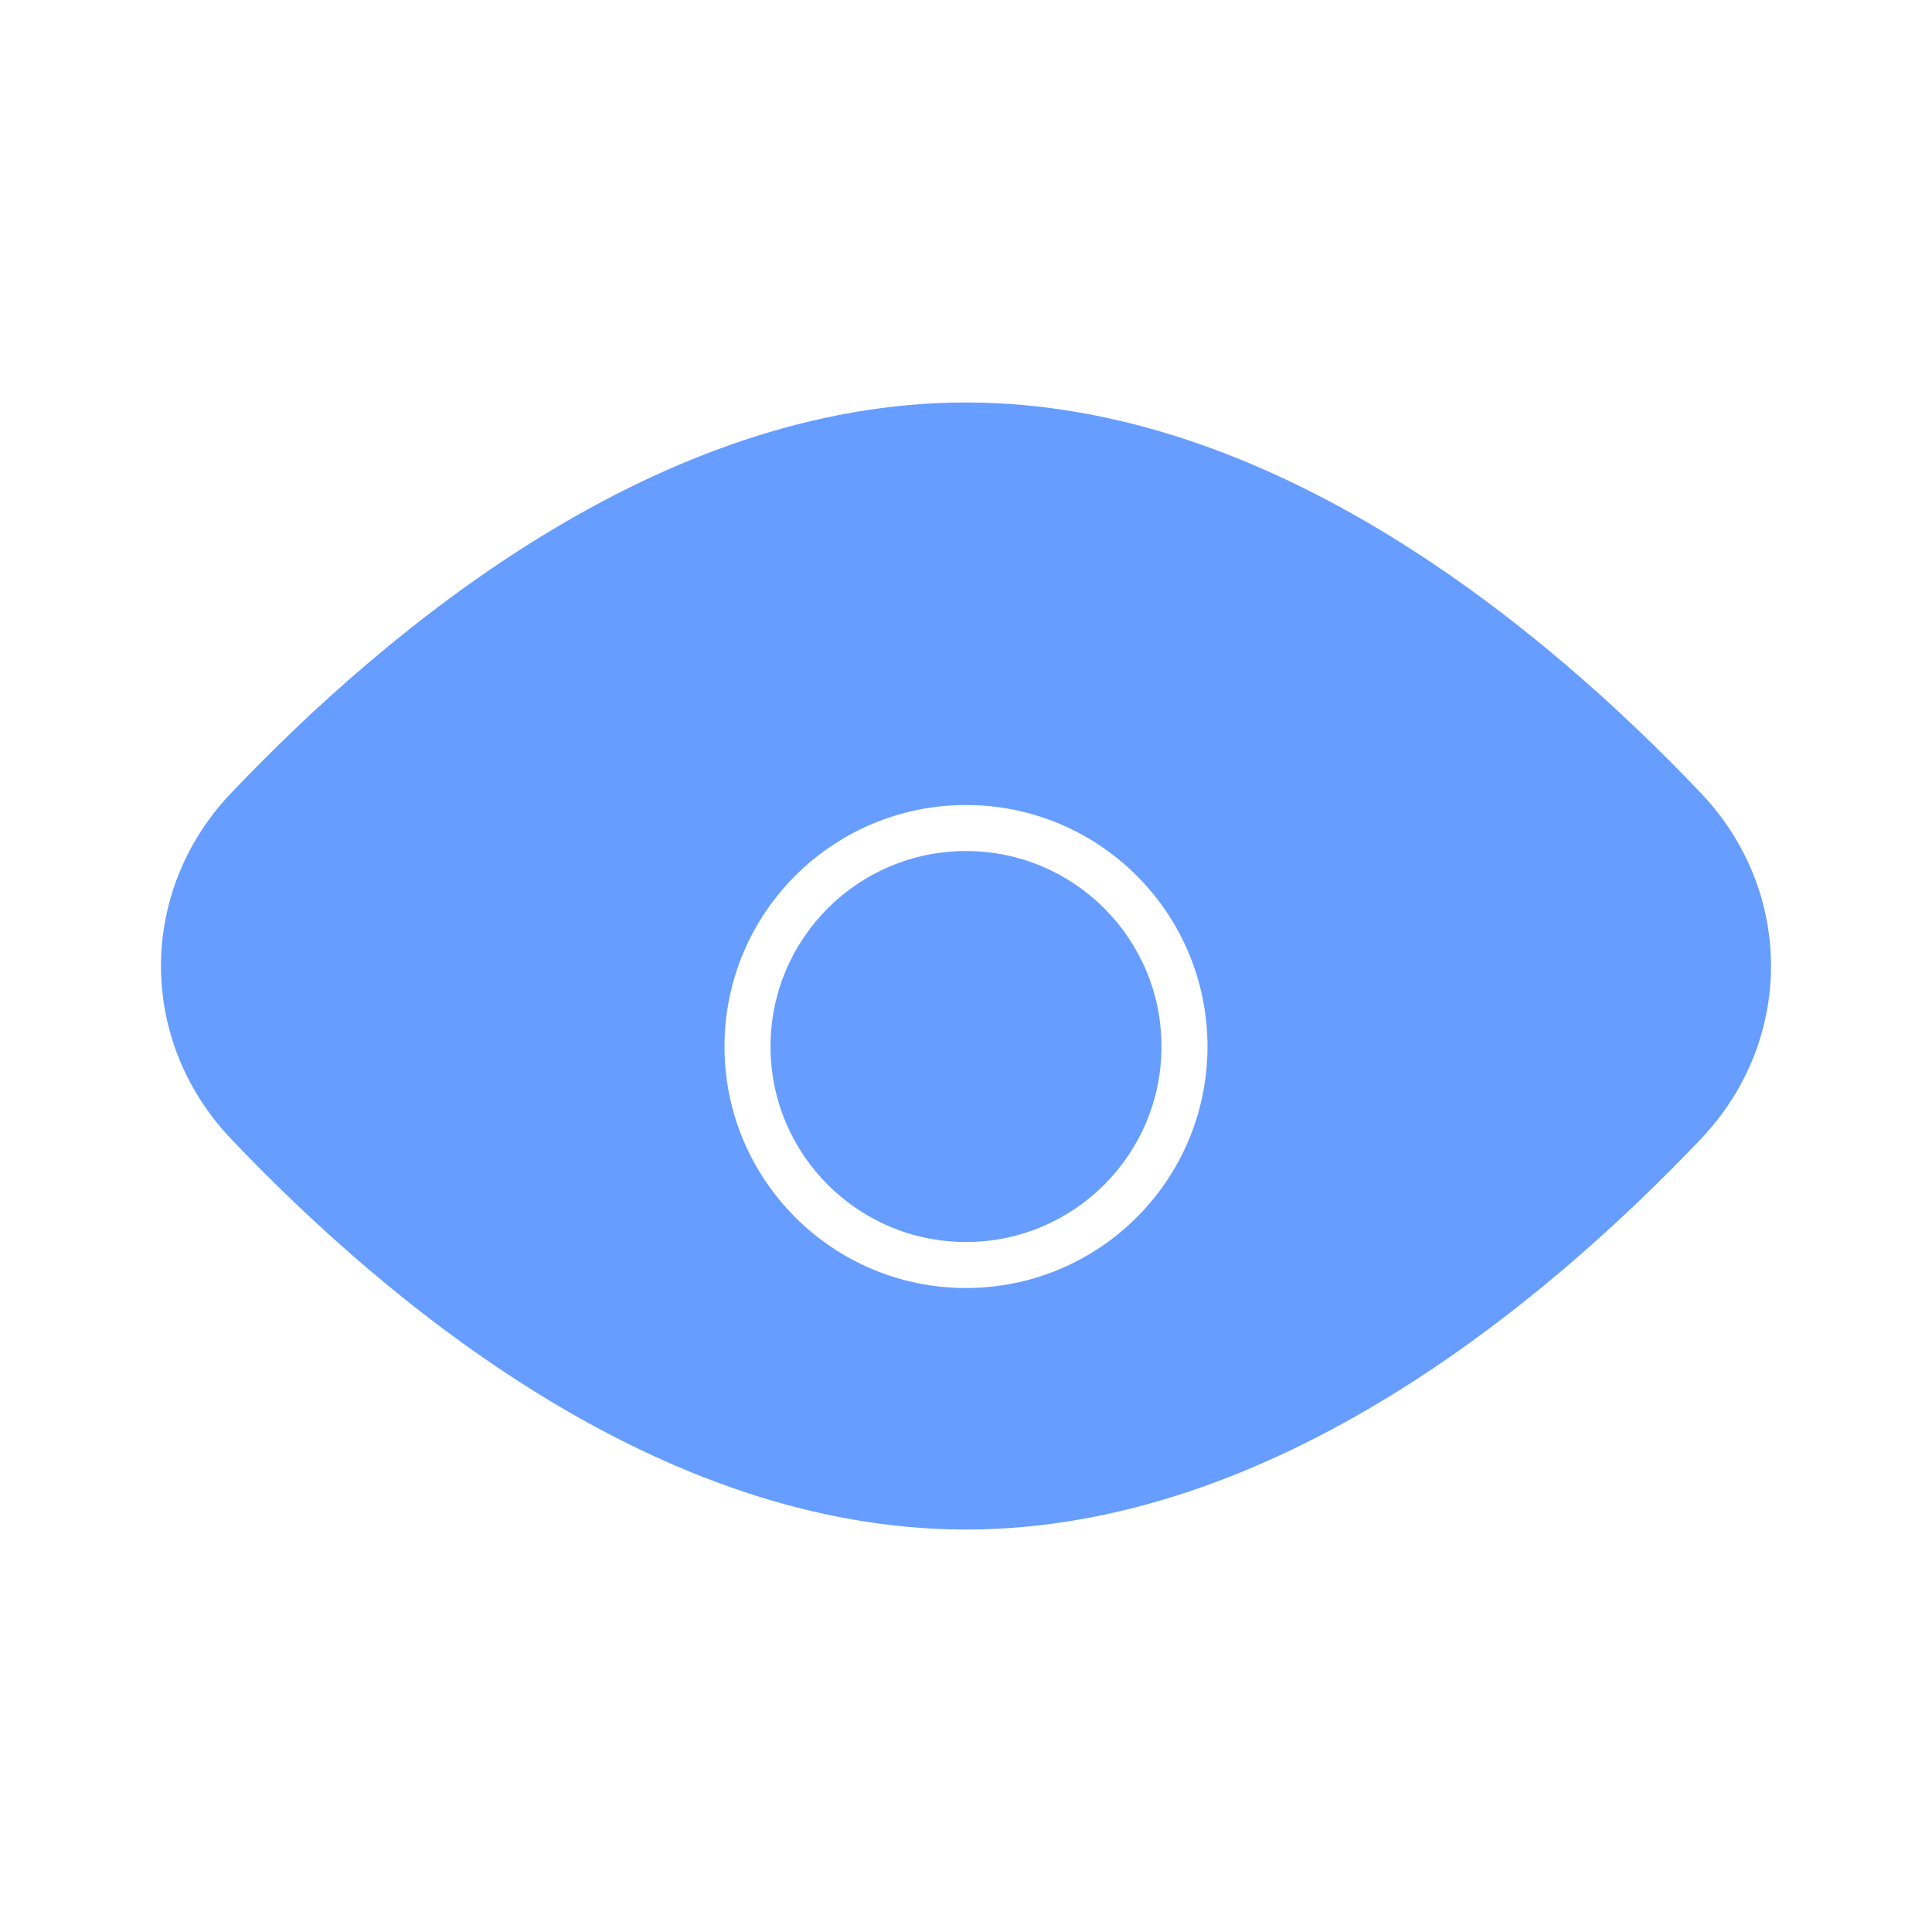 <svg xmlns="http://www.w3.org/2000/svg" width="28" height="28" viewBox="0 0 28 28" fill="none">
  <path fill-rule="evenodd" clip-rule="evenodd" d="M14 5.833C9.549 5.833 5.63 9.095 3.348 11.495C1.995 12.919 1.995 15.081 3.348 16.505C5.63 18.905 9.549 22.167 14 22.167C18.451 22.167 22.37 18.905 24.652 16.505C26.005 15.081 26.005 12.919 24.652 11.495C22.37 9.095 18.451 5.833 14 5.833ZM14 18.667C12.067 18.667 10.5 17.1 10.5 15.167C10.5 13.234 12.067 11.667 14 11.667C15.933 11.667 17.5 13.234 17.5 15.167C17.5 17.1 15.933 18.667 14 18.667Z" fill="#669DFF"/>
  <circle cx="14" cy="15.167" r="2.833" fill="#669DFF"/>
</svg>
